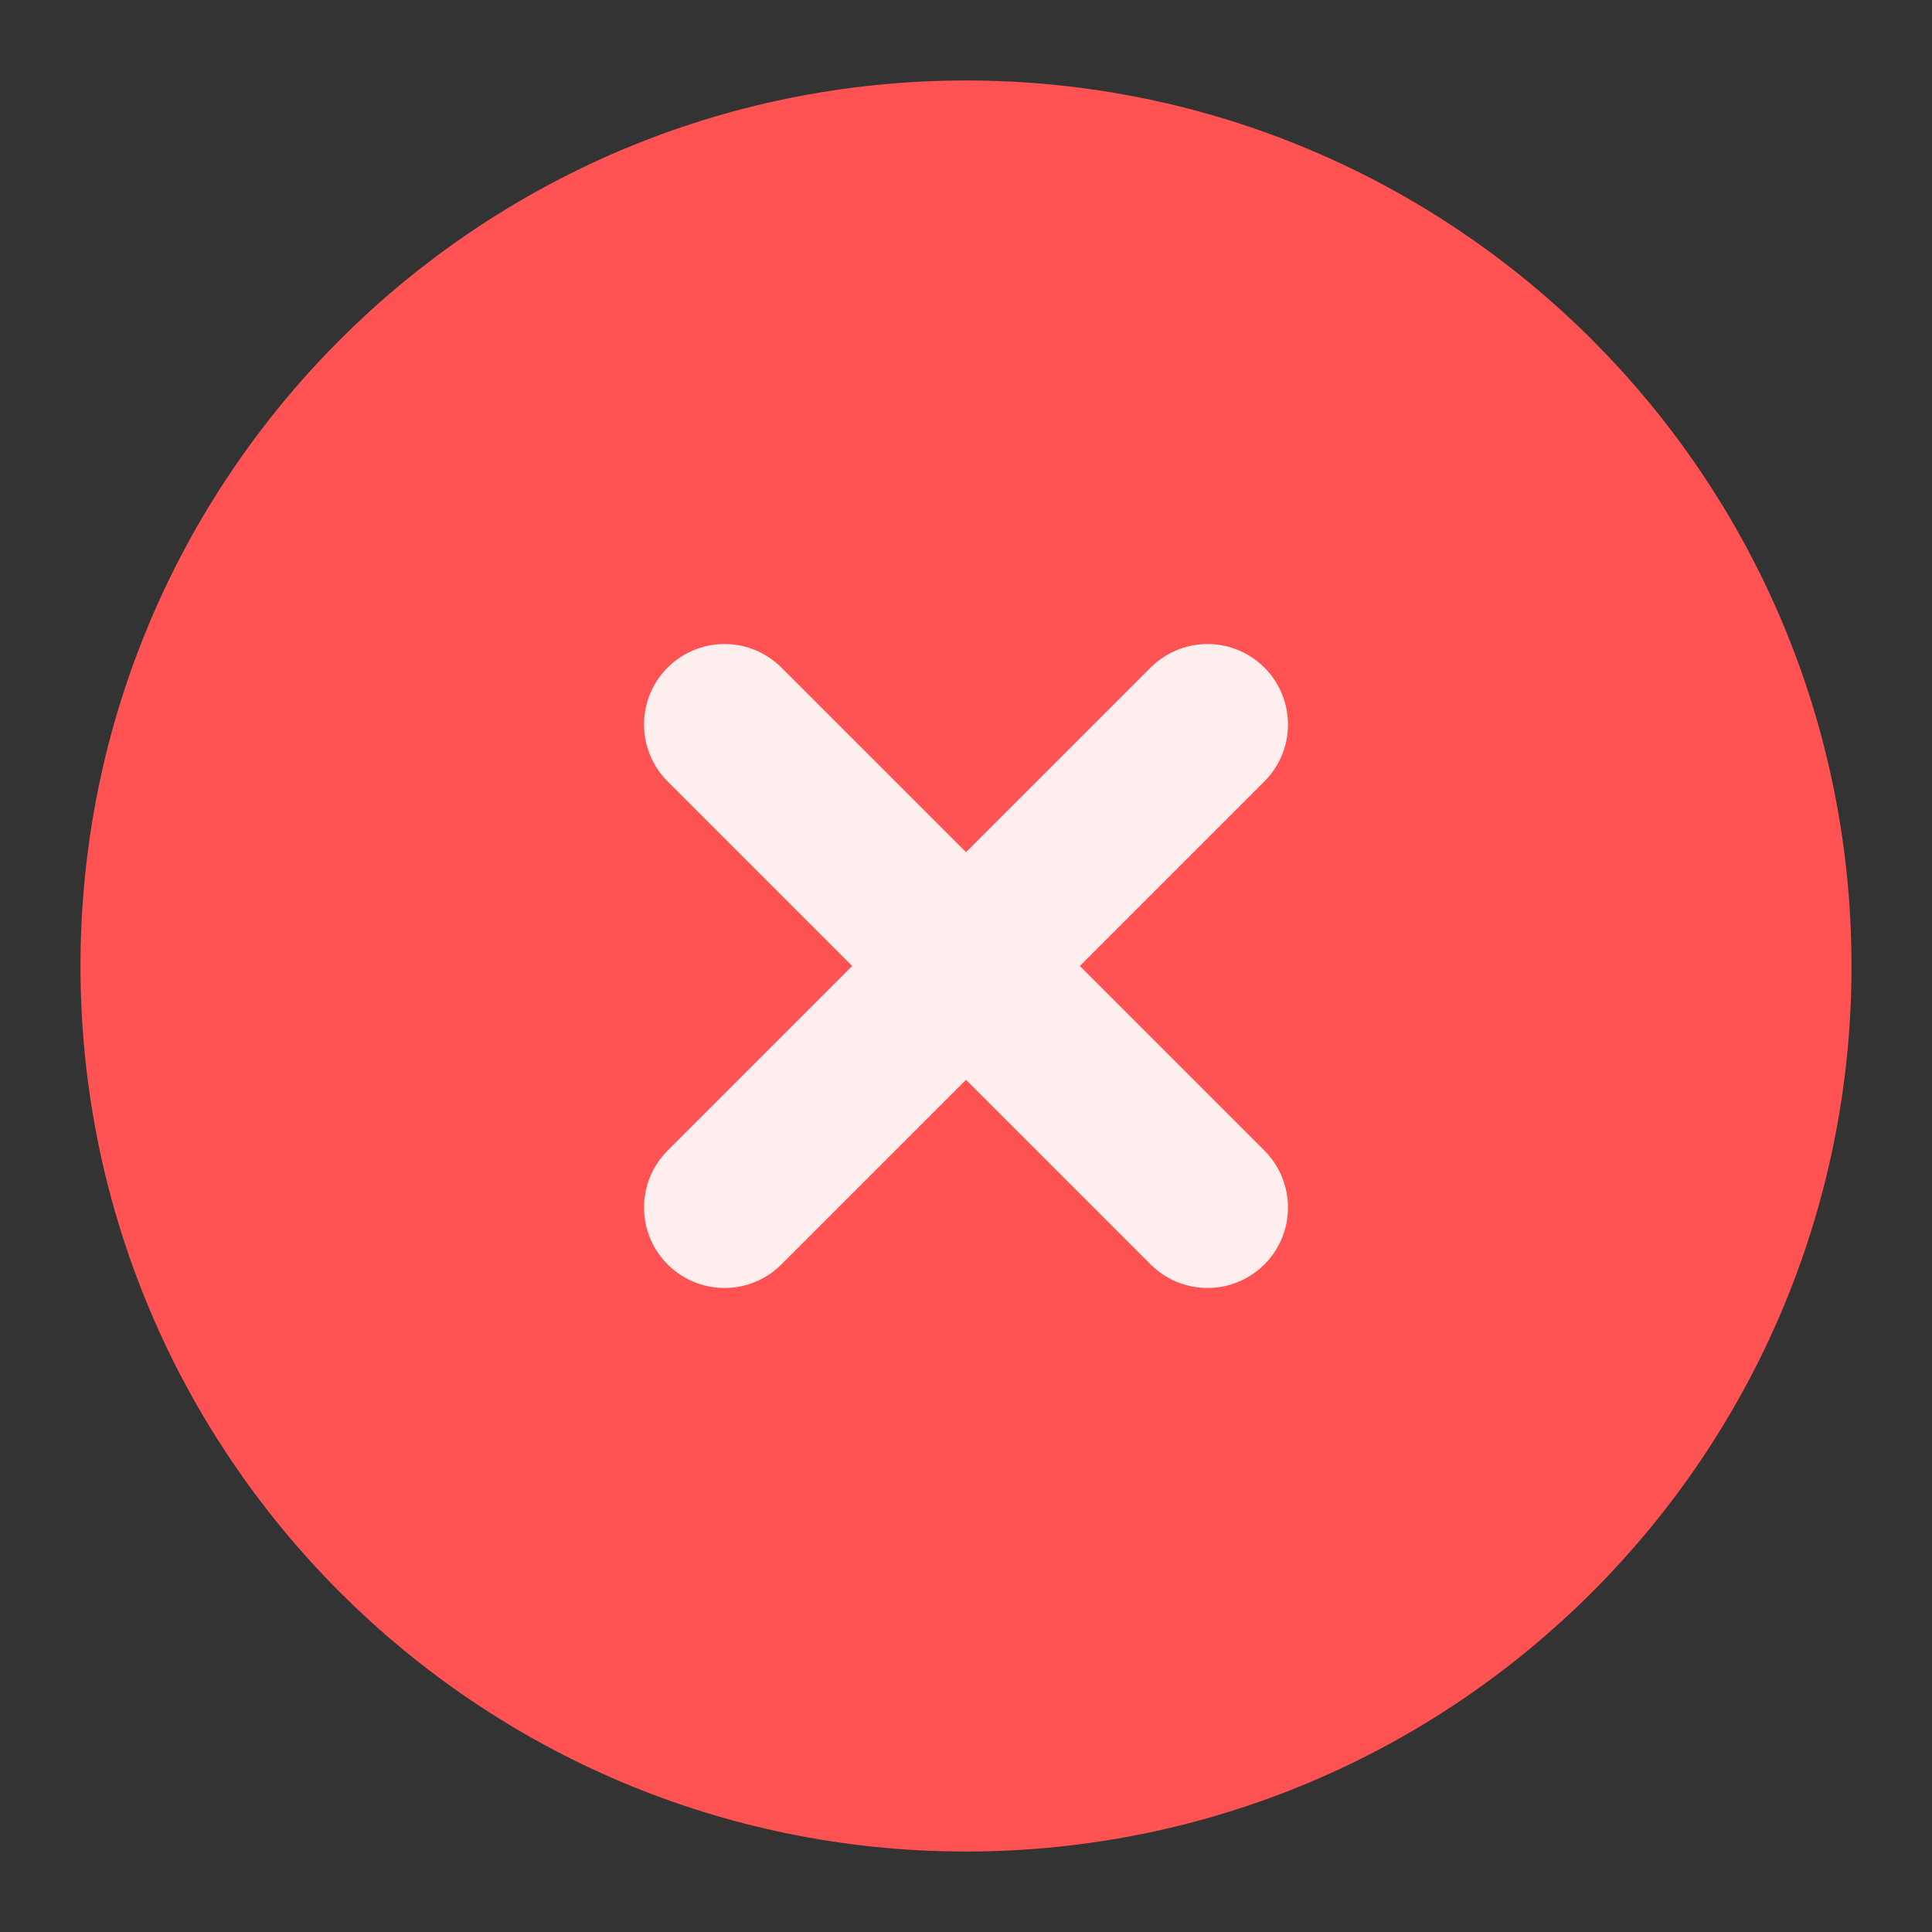 <svg width="16" height="16" viewBox="0 0 16 16" fill="none" xmlns="http://www.w3.org/2000/svg">
<rect x="0" y="0" width="16" height="16" fill="#333333" stroke="none"/>
<g clip-path="url(#clip0_2041_7237)">
<path d="M8 14.667C11.682 14.667 14.667 11.682 14.667 8C14.667 4.318 11.682 1.333 8 1.333C4.318 1.333 1.333 4.318 1.333 8C1.333 11.682 4.318 14.667 8 14.667Z" fill="#FF5252" stroke="#FF5252" stroke-width="1.333" stroke-linecap="round" stroke-linejoin="round"/>
<path d="M10 6L6 10" stroke="#FFEEEE" stroke-width="1.333" stroke-linecap="round" stroke-linejoin="round"/>
<path d="M6 6L10 10" stroke="#FFEEEE" stroke-width="1.333" stroke-linecap="round" stroke-linejoin="round"/>
</g>
<defs>
<clipPath id="clip0_2041_7237">
<rect width="16" height="16" fill="white"/>
</clipPath>
</defs>
</svg>
